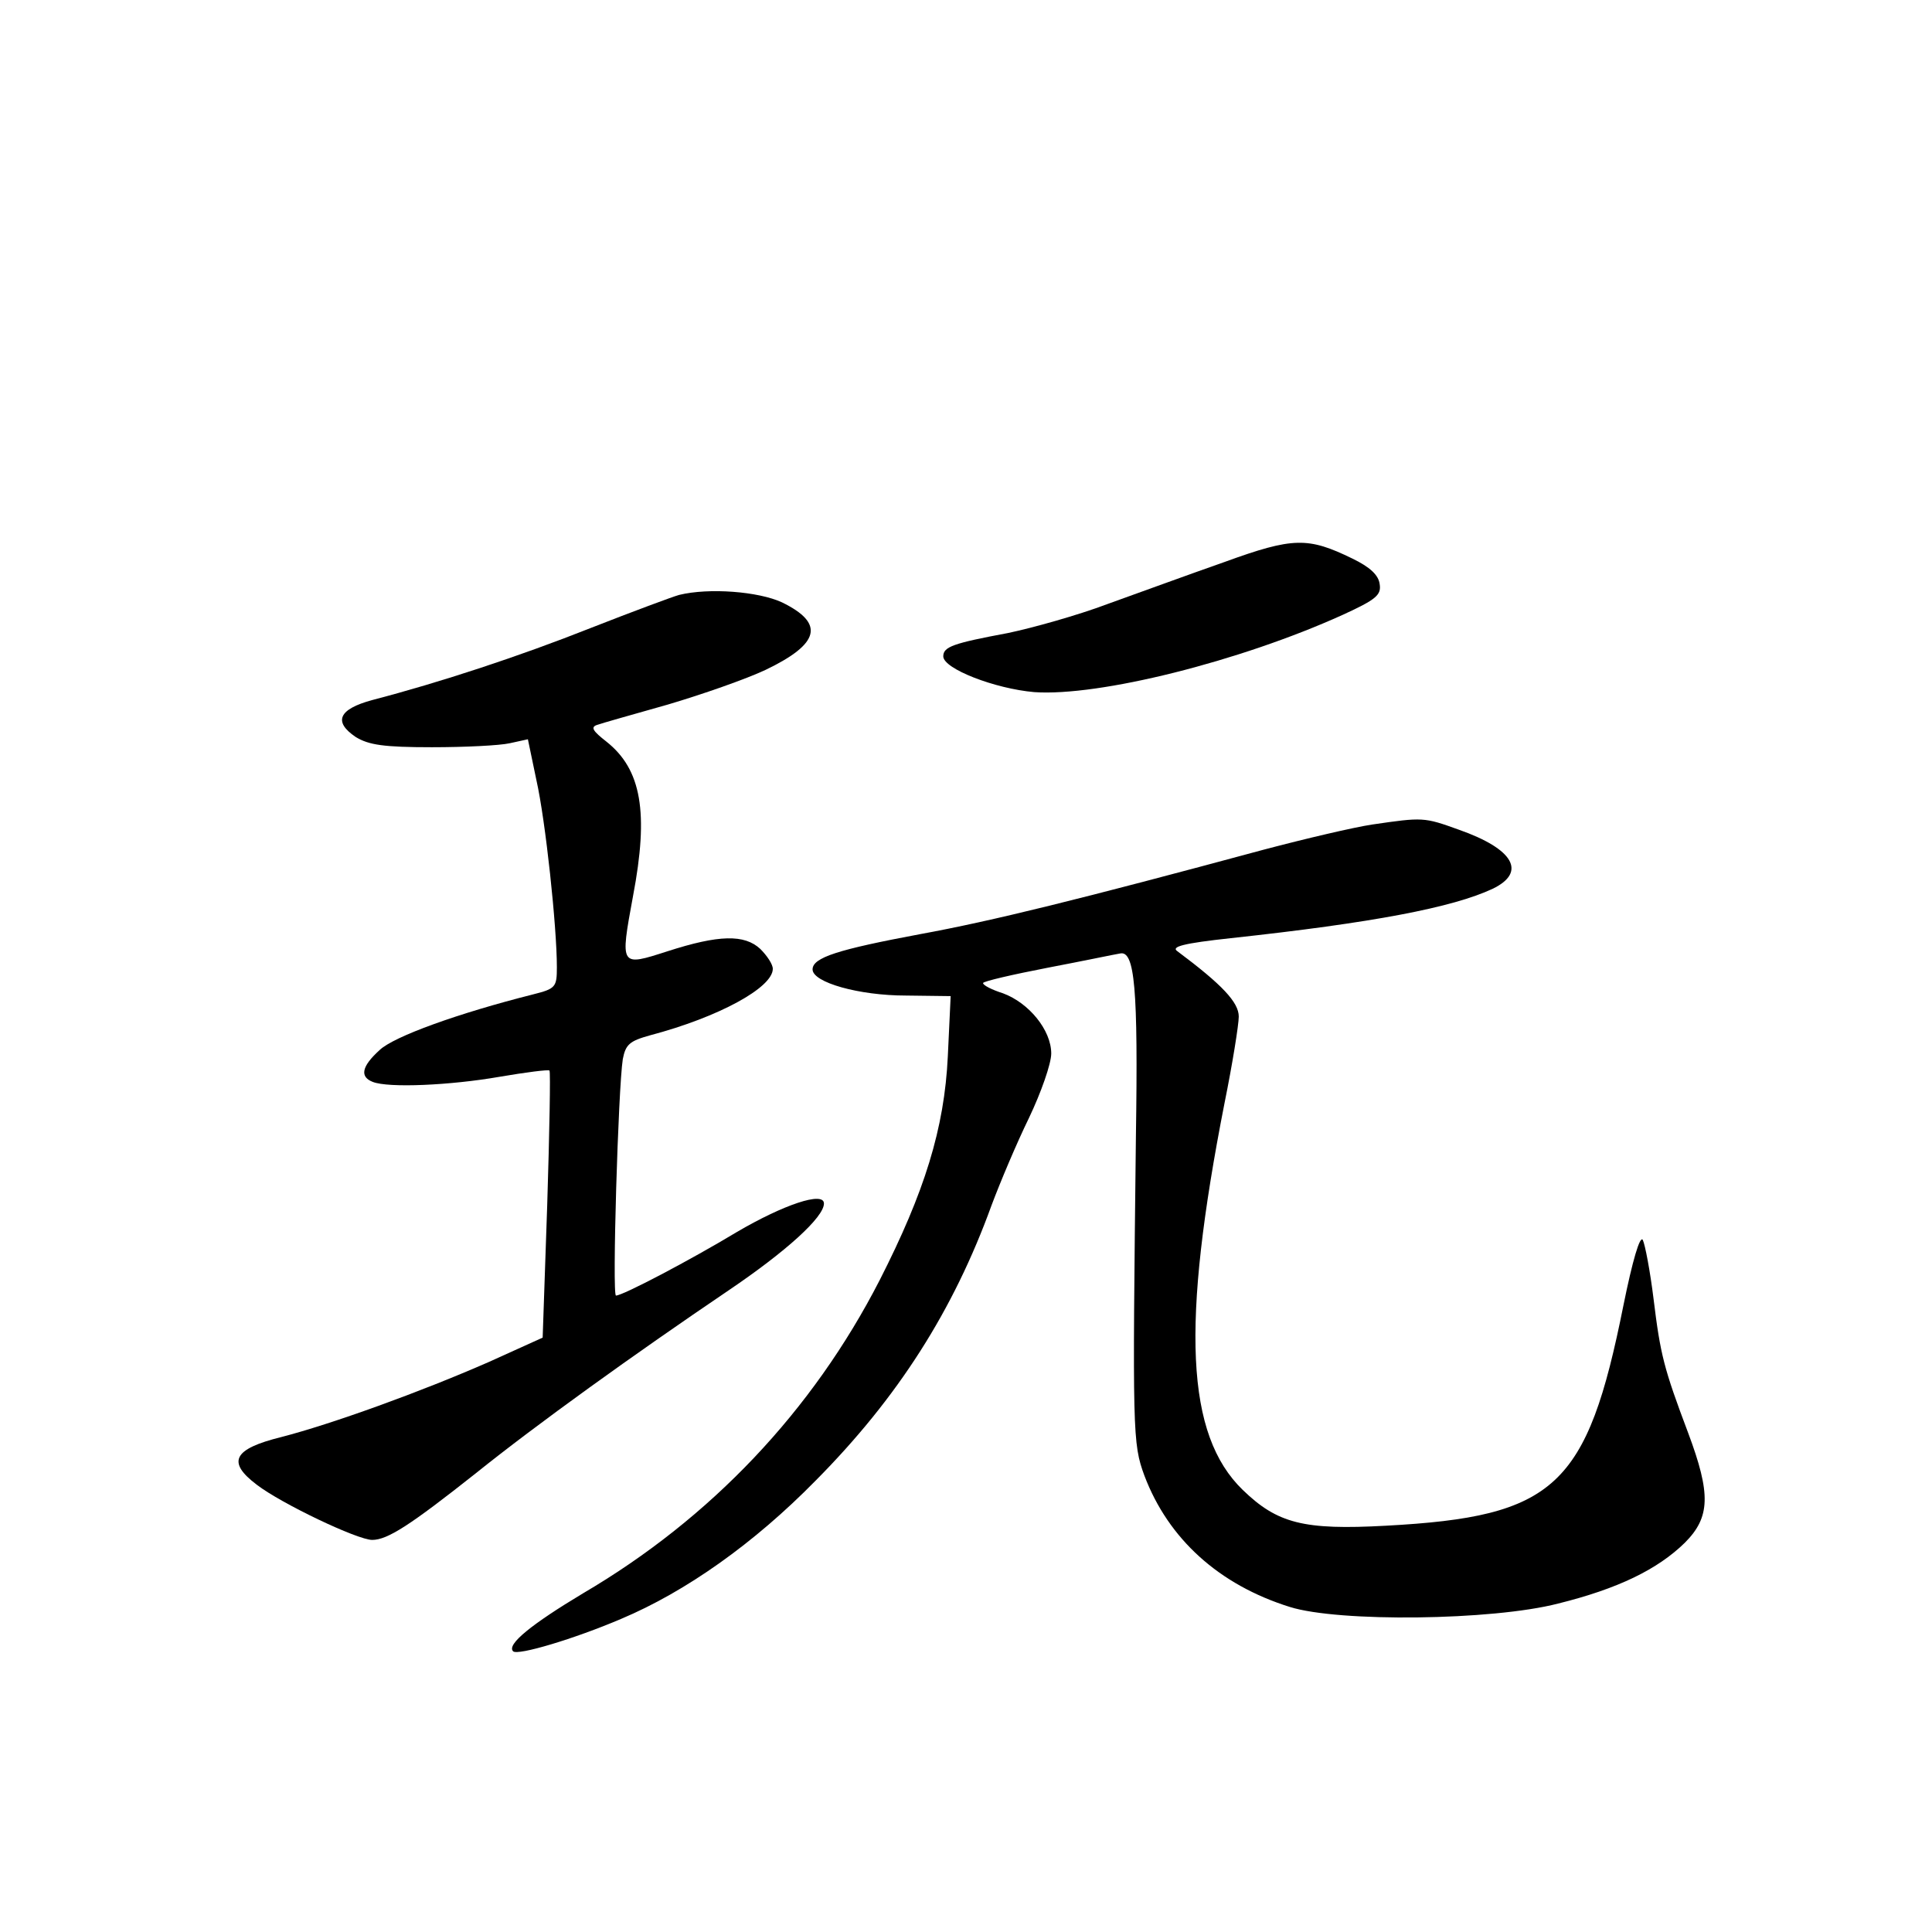 <?xml version="1.0" standalone="no"?>
<!DOCTYPE svg PUBLIC "-//W3C//DTD SVG 20010904//EN"
 "http://www.w3.org/TR/2001/REC-SVG-20010904/DTD/svg10.dtd">
<svg version="1.0" xmlns="http://www.w3.org/2000/svg"
 width="340pt" height="340pt" viewBox="0 0 340 340"
 preserveAspectRatio="xMidYMid meet">
<g transform="translate(0,340) scale(0.1,-0.1)"
fill="#000000" stroke="none">
<path d="M2155 2411 c-60 -21 -153 -55 -206 -74 -53 -20 -132 -42 -175 -51
-96 -18 -114 -24 -114 -41 0 -22 91 -57 160 -63 114 -8 362 54 543 136 59 27
68 35 65 54 -2 16 -17 30 -48 45 -78 38 -104 38 -225 -6z"/>
<path d="M1195 2353 c-11 -3 -81 -29 -155 -58 -126 -50 -266 -96 -385 -127
-59 -16 -69 -38 -29 -65 23 -14 49 -18 134 -18 58 0 119 3 137 7 l32 7 15 -72
c16 -71 36 -258 36 -329 0 -35 -2 -38 -42 -48 -131 -33 -245 -74 -270 -98 -32
-29 -35 -47 -12 -56 28 -11 137 -6 223 9 47 8 86 13 88 11 2 -2 0 -109 -4
-237 l-8 -233 -95 -43 c-121 -53 -276 -109 -365 -132 -85 -21 -96 -44 -43 -84
43 -33 177 -97 203 -97 27 0 67 26 182 117 107 86 278 209 445 322 102 69 168
129 168 153 0 22 -71 -2 -153 -50 -83 -50 -201 -112 -213 -112 -7 0 4 365 12
416 5 26 12 32 48 42 121 32 216 84 216 117 0 8 -10 23 -22 35 -28 26 -73 25
-163 -4 -84 -27 -84 -28 -61 97 28 147 15 223 -47 272 -23 18 -28 25 -17 29 8
3 65 19 125 36 61 18 138 45 172 61 96 46 105 82 29 119 -41 19 -128 26 -181
13z"/>
<path d="M2415 1949 c-33 -5 -118 -25 -190 -44 -326 -88 -480 -126 -606 -149
-144 -27 -189 -41 -189 -62 0 -23 82 -46 164 -46 l79 -1 -5 -106 c-6 -127 -41
-239 -120 -394 -118 -230 -297 -419 -522 -551 -90 -54 -135 -90 -123 -102 8
-8 108 22 190 57 114 48 234 133 342 243 145 146 243 300 310 485 15 40 44
109 66 154 21 44 39 95 39 113 0 41 -39 89 -85 106 -19 6 -35 14 -35 18 0 3
52 15 114 27 63 12 120 24 127 25 26 6 32 -61 28 -322 -6 -522 -6 -540 15
-597 42 -111 131 -192 256 -231 86 -27 356 -24 472 6 105 26 175 60 223 107
45 45 46 86 6 193 -43 114 -49 138 -61 236 -6 49 -15 96 -19 104 -5 8 -18 -36
-34 -115 -64 -320 -120 -372 -418 -388 -145 -8 -191 4 -252 63 -100 97 -109
289 -32 681 14 69 25 138 25 152 0 25 -29 56 -108 115 -12 8 11 14 94 23 250
27 391 54 461 87 60 29 37 70 -60 104 -61 22 -63 22 -152 9z"/>
</g>
</svg>
